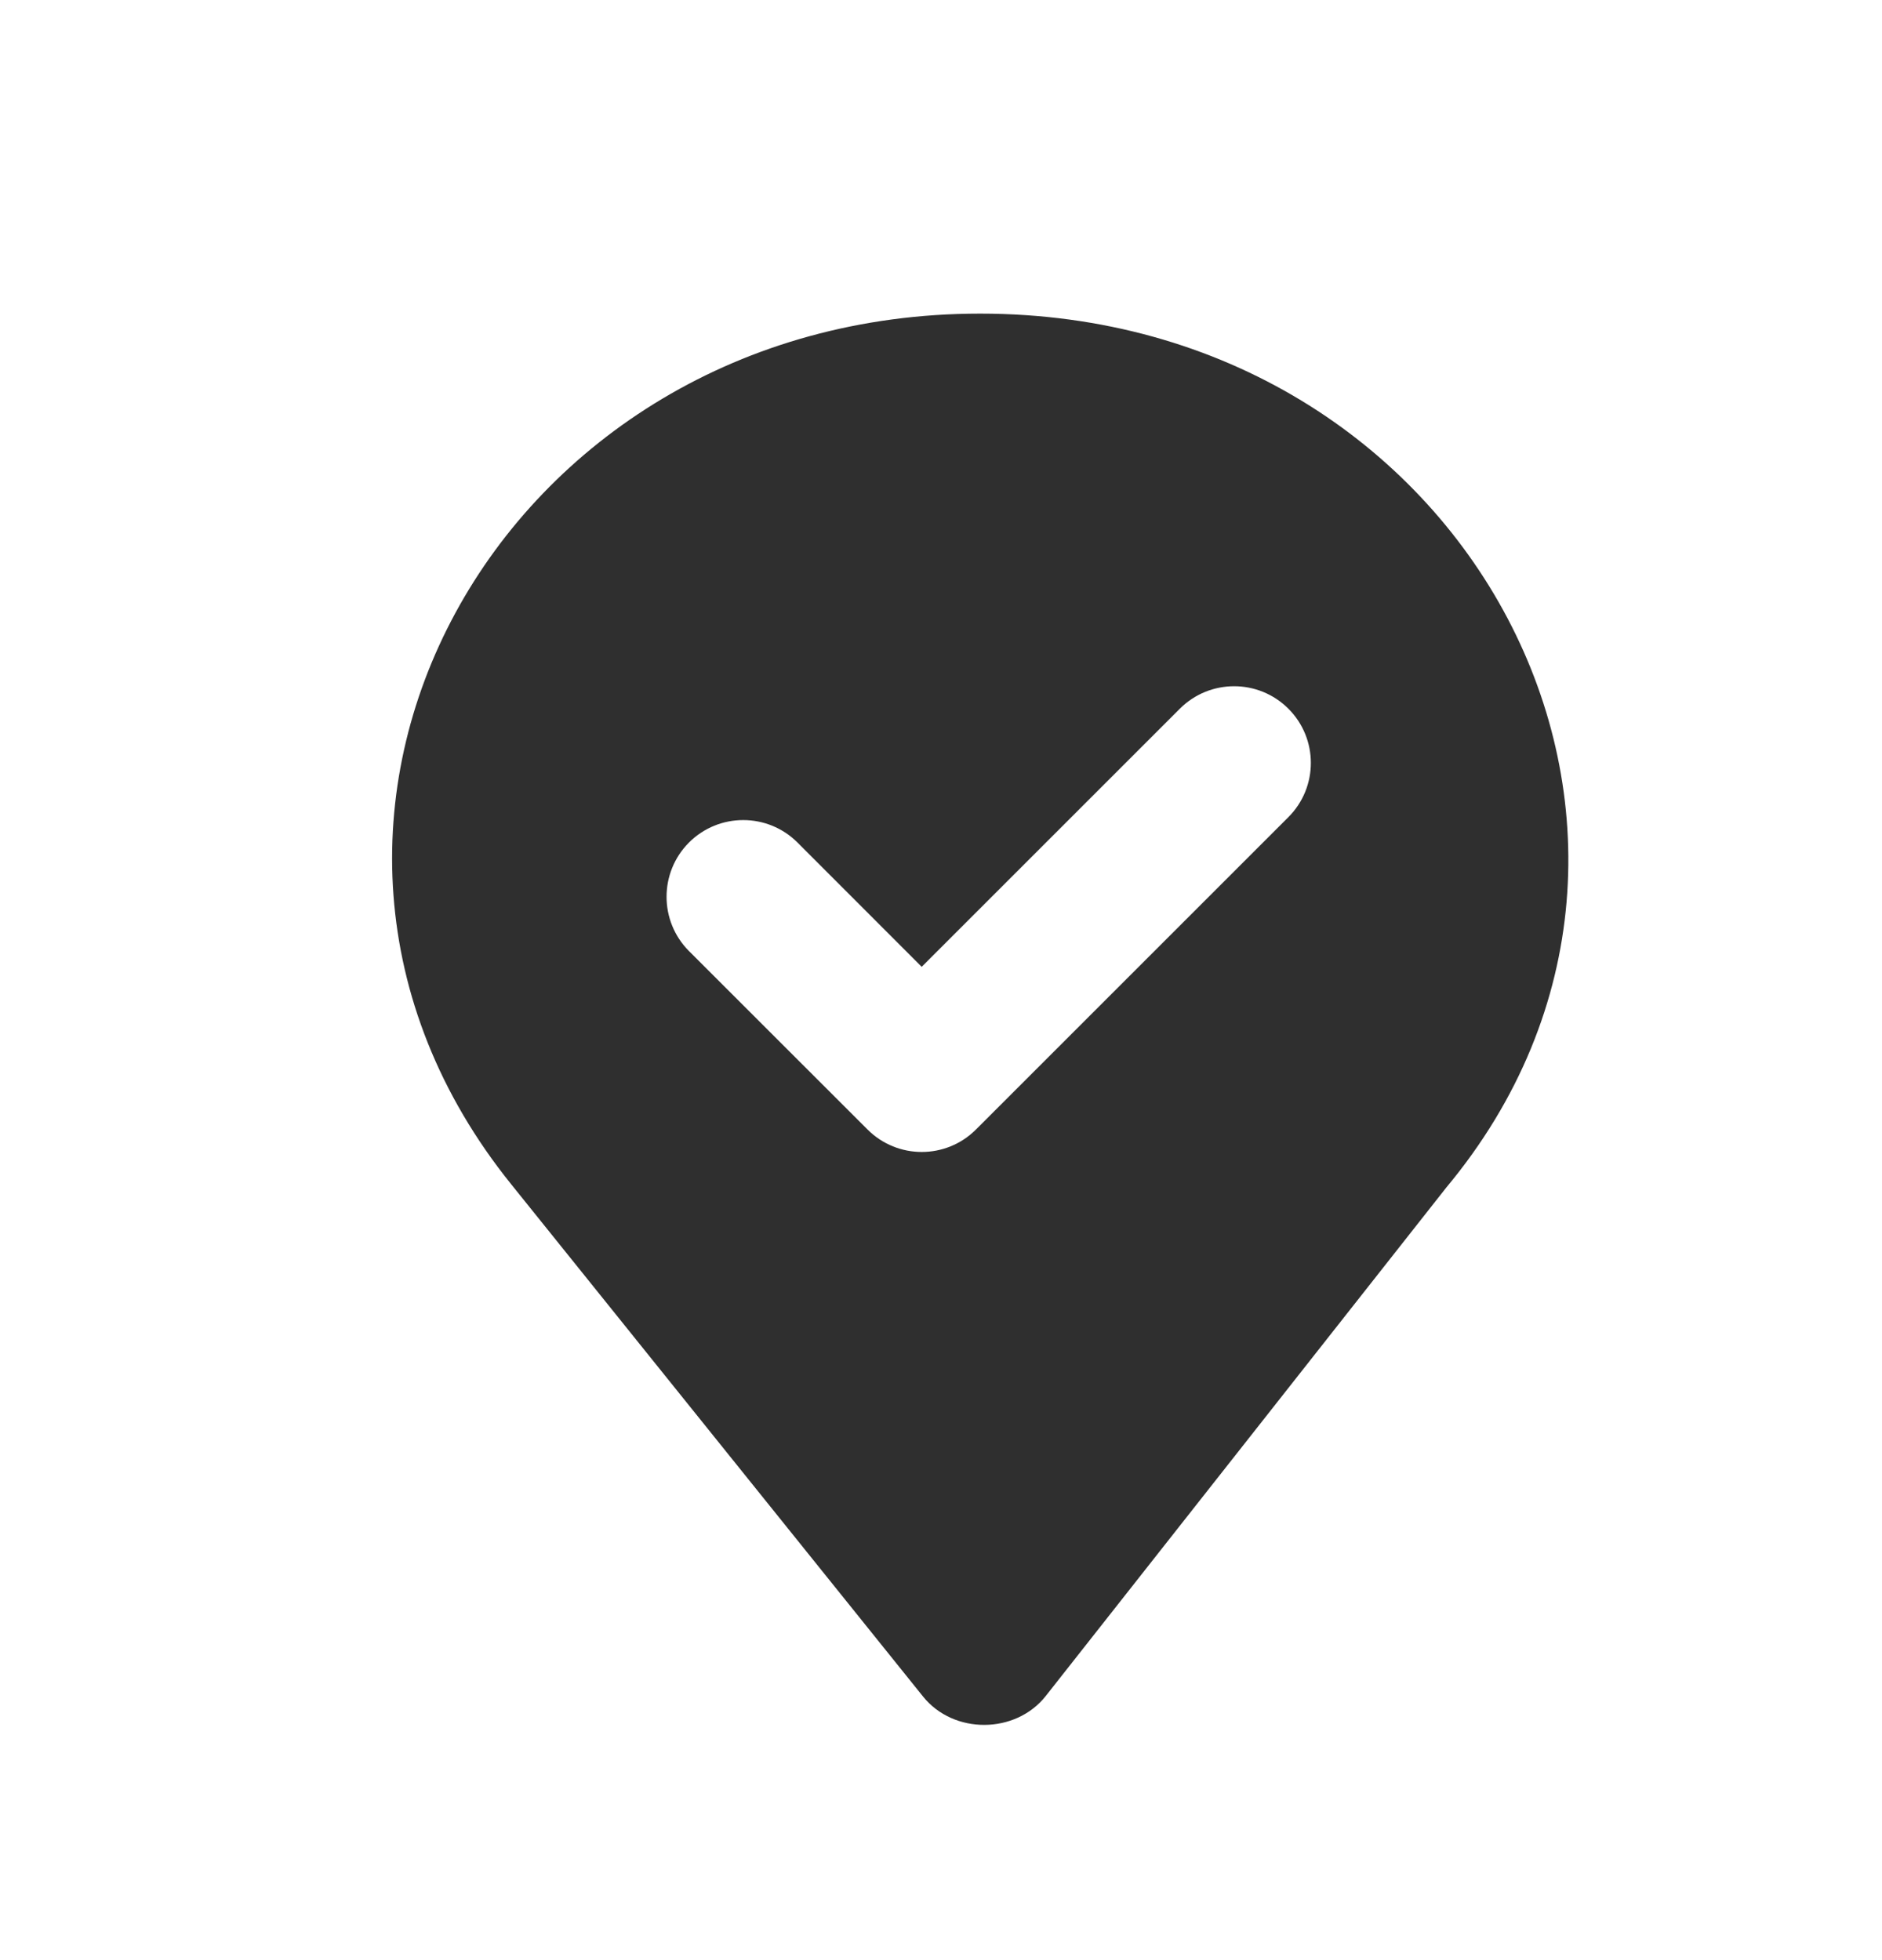 <svg width="24" height="25" viewBox="0 0 24 25" fill="none" xmlns="http://www.w3.org/2000/svg">
<path fill-rule="evenodd" clip-rule="evenodd" d="M6.521 15.107C2.793 10.481 6.352 4 12.499 4C18.755 4 22.196 10.645 18.443 15.147L13.336 21.631C12.951 22.119 12.161 22.124 11.771 21.638L6.521 15.107ZM16.43 10.422C16.812 10.04 16.812 9.421 16.43 9.039C16.048 8.657 15.428 8.657 15.046 9.039L11.754 12.331L10.17 10.746C9.788 10.364 9.168 10.364 8.786 10.746C8.405 11.128 8.405 11.748 8.786 12.13L11.063 14.406C11.445 14.788 12.064 14.788 12.446 14.406L16.43 10.422Z" fill="#2F2F2F"/>
</svg>
